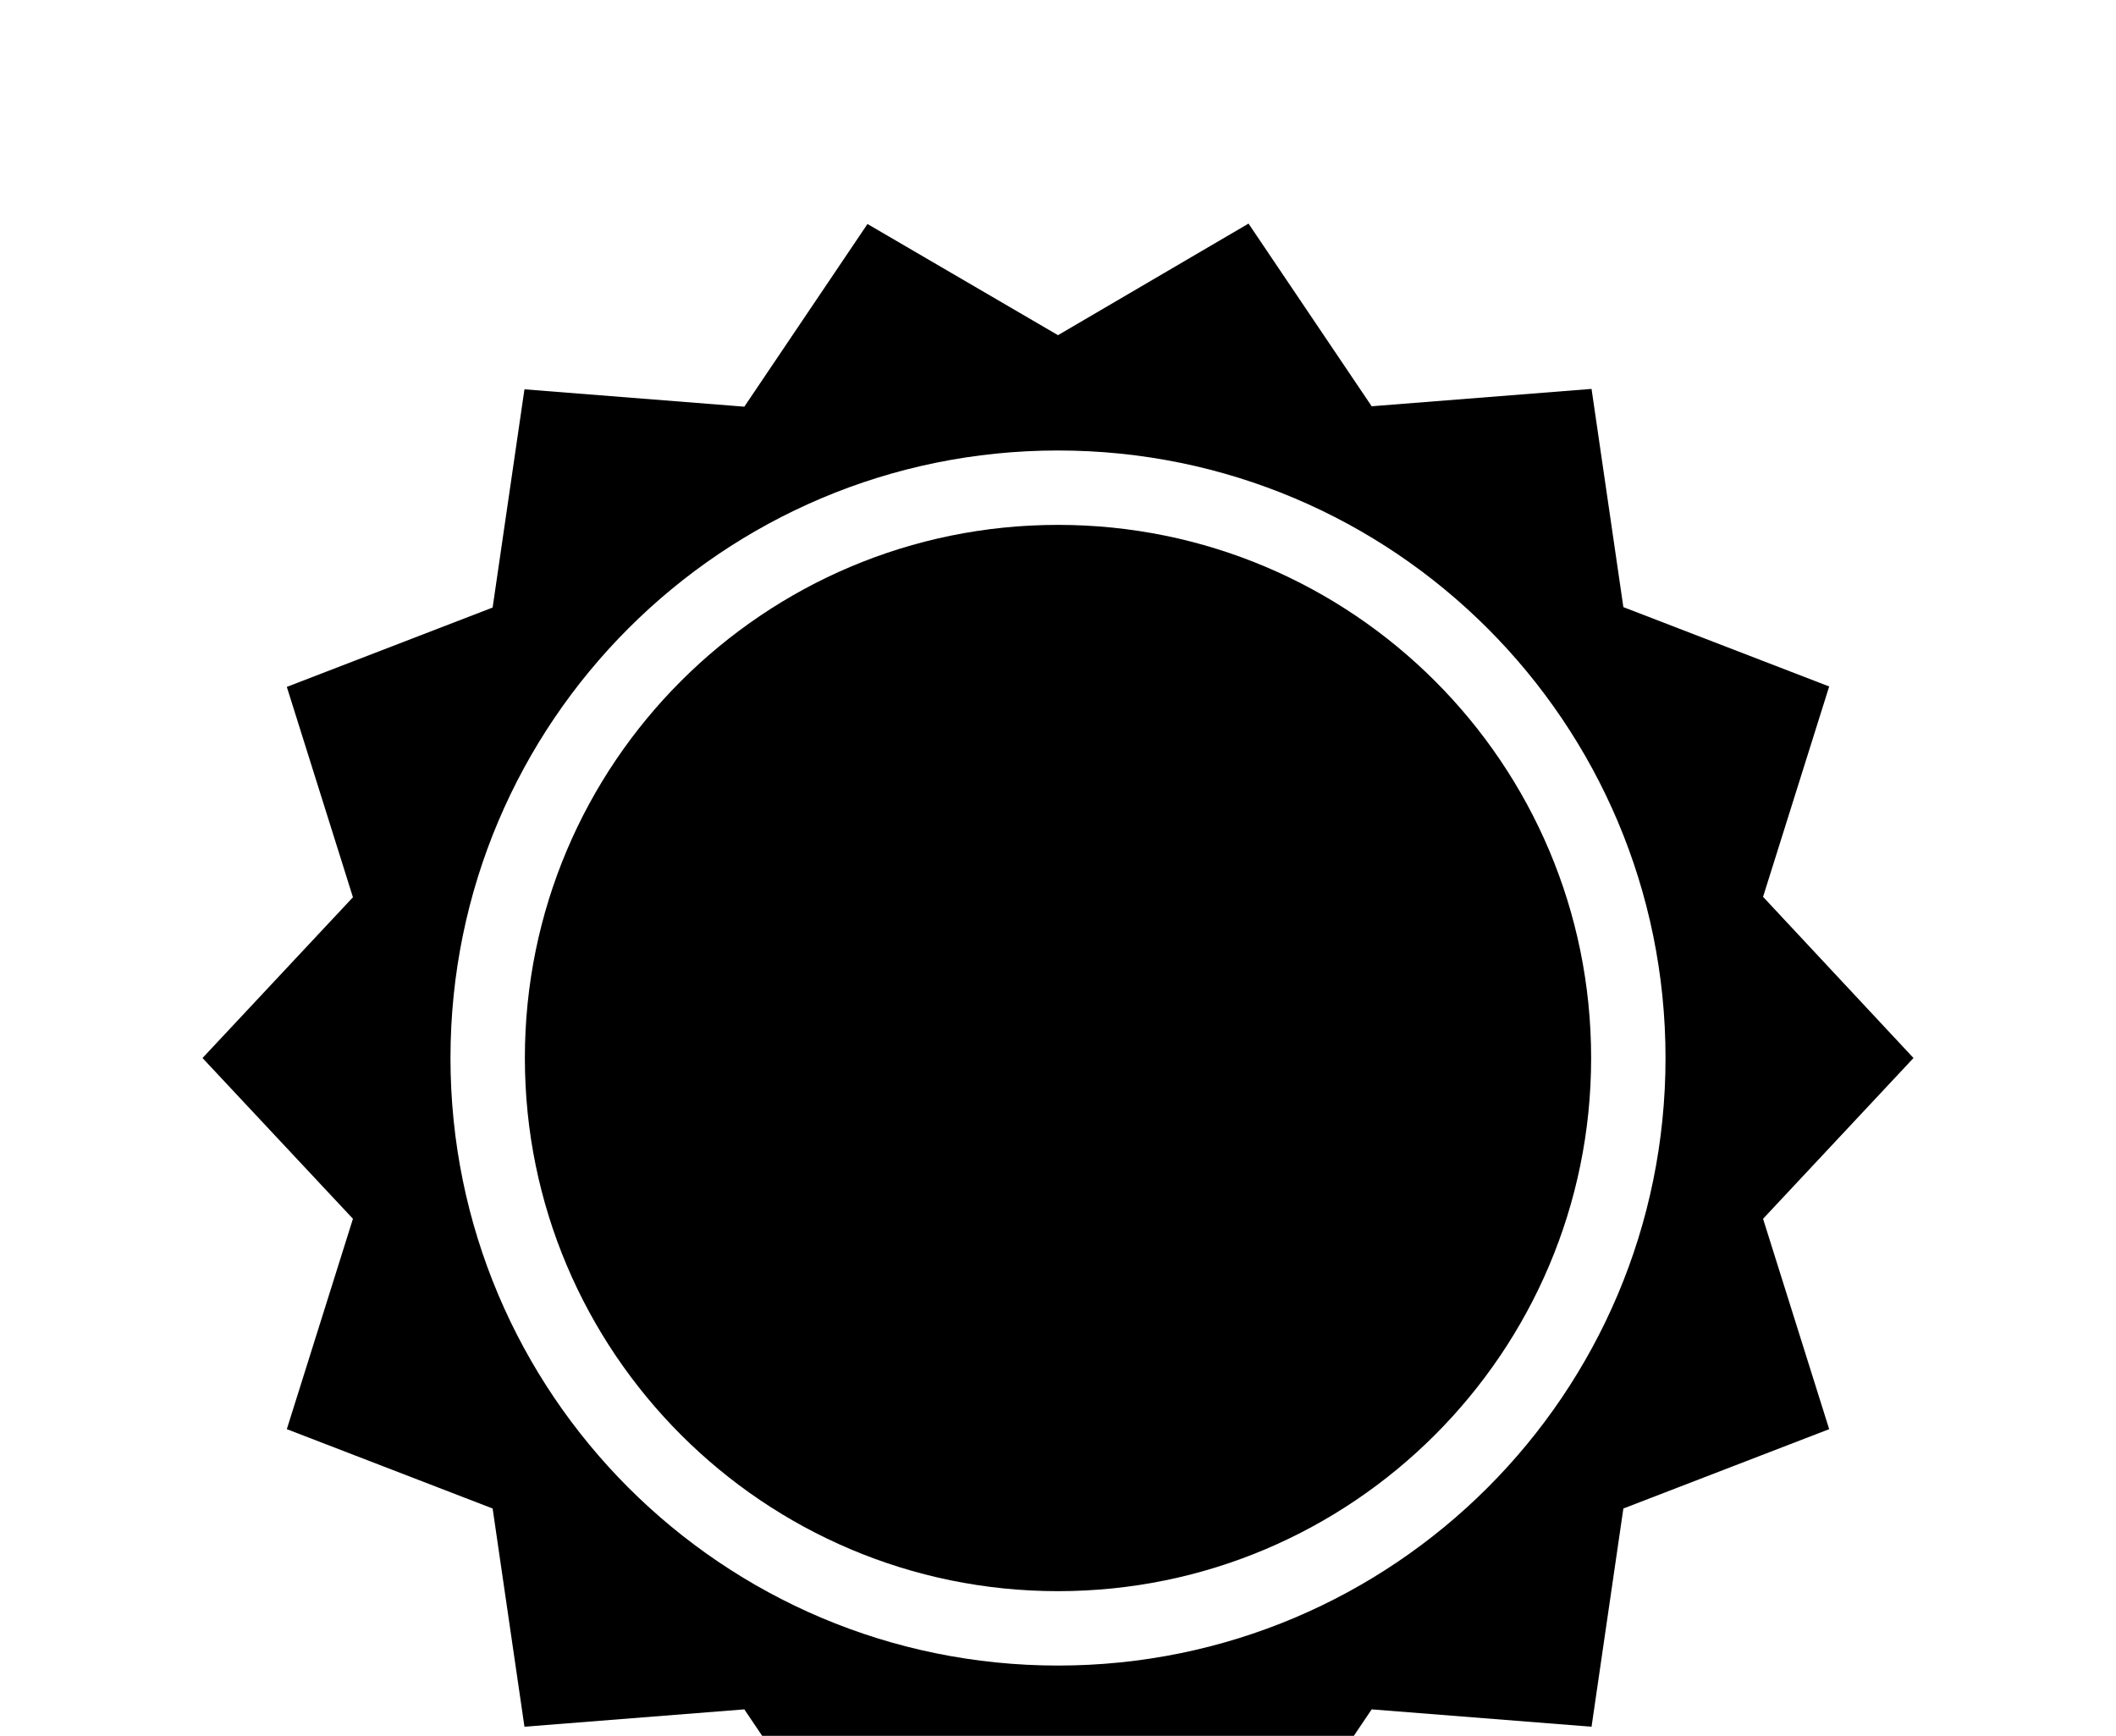 <svg xmlns="http://www.w3.org/2000/svg" xmlns:xlink="http://www.w3.org/1999/xlink" version="1.1" x="0px" y="0px"
  viewBox="0 0 512 420" style="enable-background:new 0 0 512 512;" xml:space="preserve">
  <g>
    <path
      d="M256,385c71.2,0,129-57.8,129-129c0-71.3-57.8-129-129-129c-71.2,0-129,57.7-129,129C127,327.2,184.8,385,256,385z" />
    <path
      d="M85.4,294.9l-16,50.9l49.8,19.2l7.7,52.8l53.2-4.2l29.8,44.2l46.1-27l46.1,27l29.8-44.2l53.2,4.2l7.7-52.8l49.8-19.2   l-16-50.9L463,256l-36.4-39l16-50.9l-49.8-19.2l-7.7-52.8l-53.2,4.2l-29.8-44.2l-46.1,27l-46.1-26.9l-29.8,44.2l-53.2-4.2   l-7.7,52.8l-49.8,19.2l16,50.9L49,256L85.4,294.9z M256,109c81.2,0,147,65.8,147,147c0,81.2-65.8,147-147,147   c-81.2,0-147-65.8-147-147C109,174.8,174.8,109,256,109z" />
  </g>
</svg>